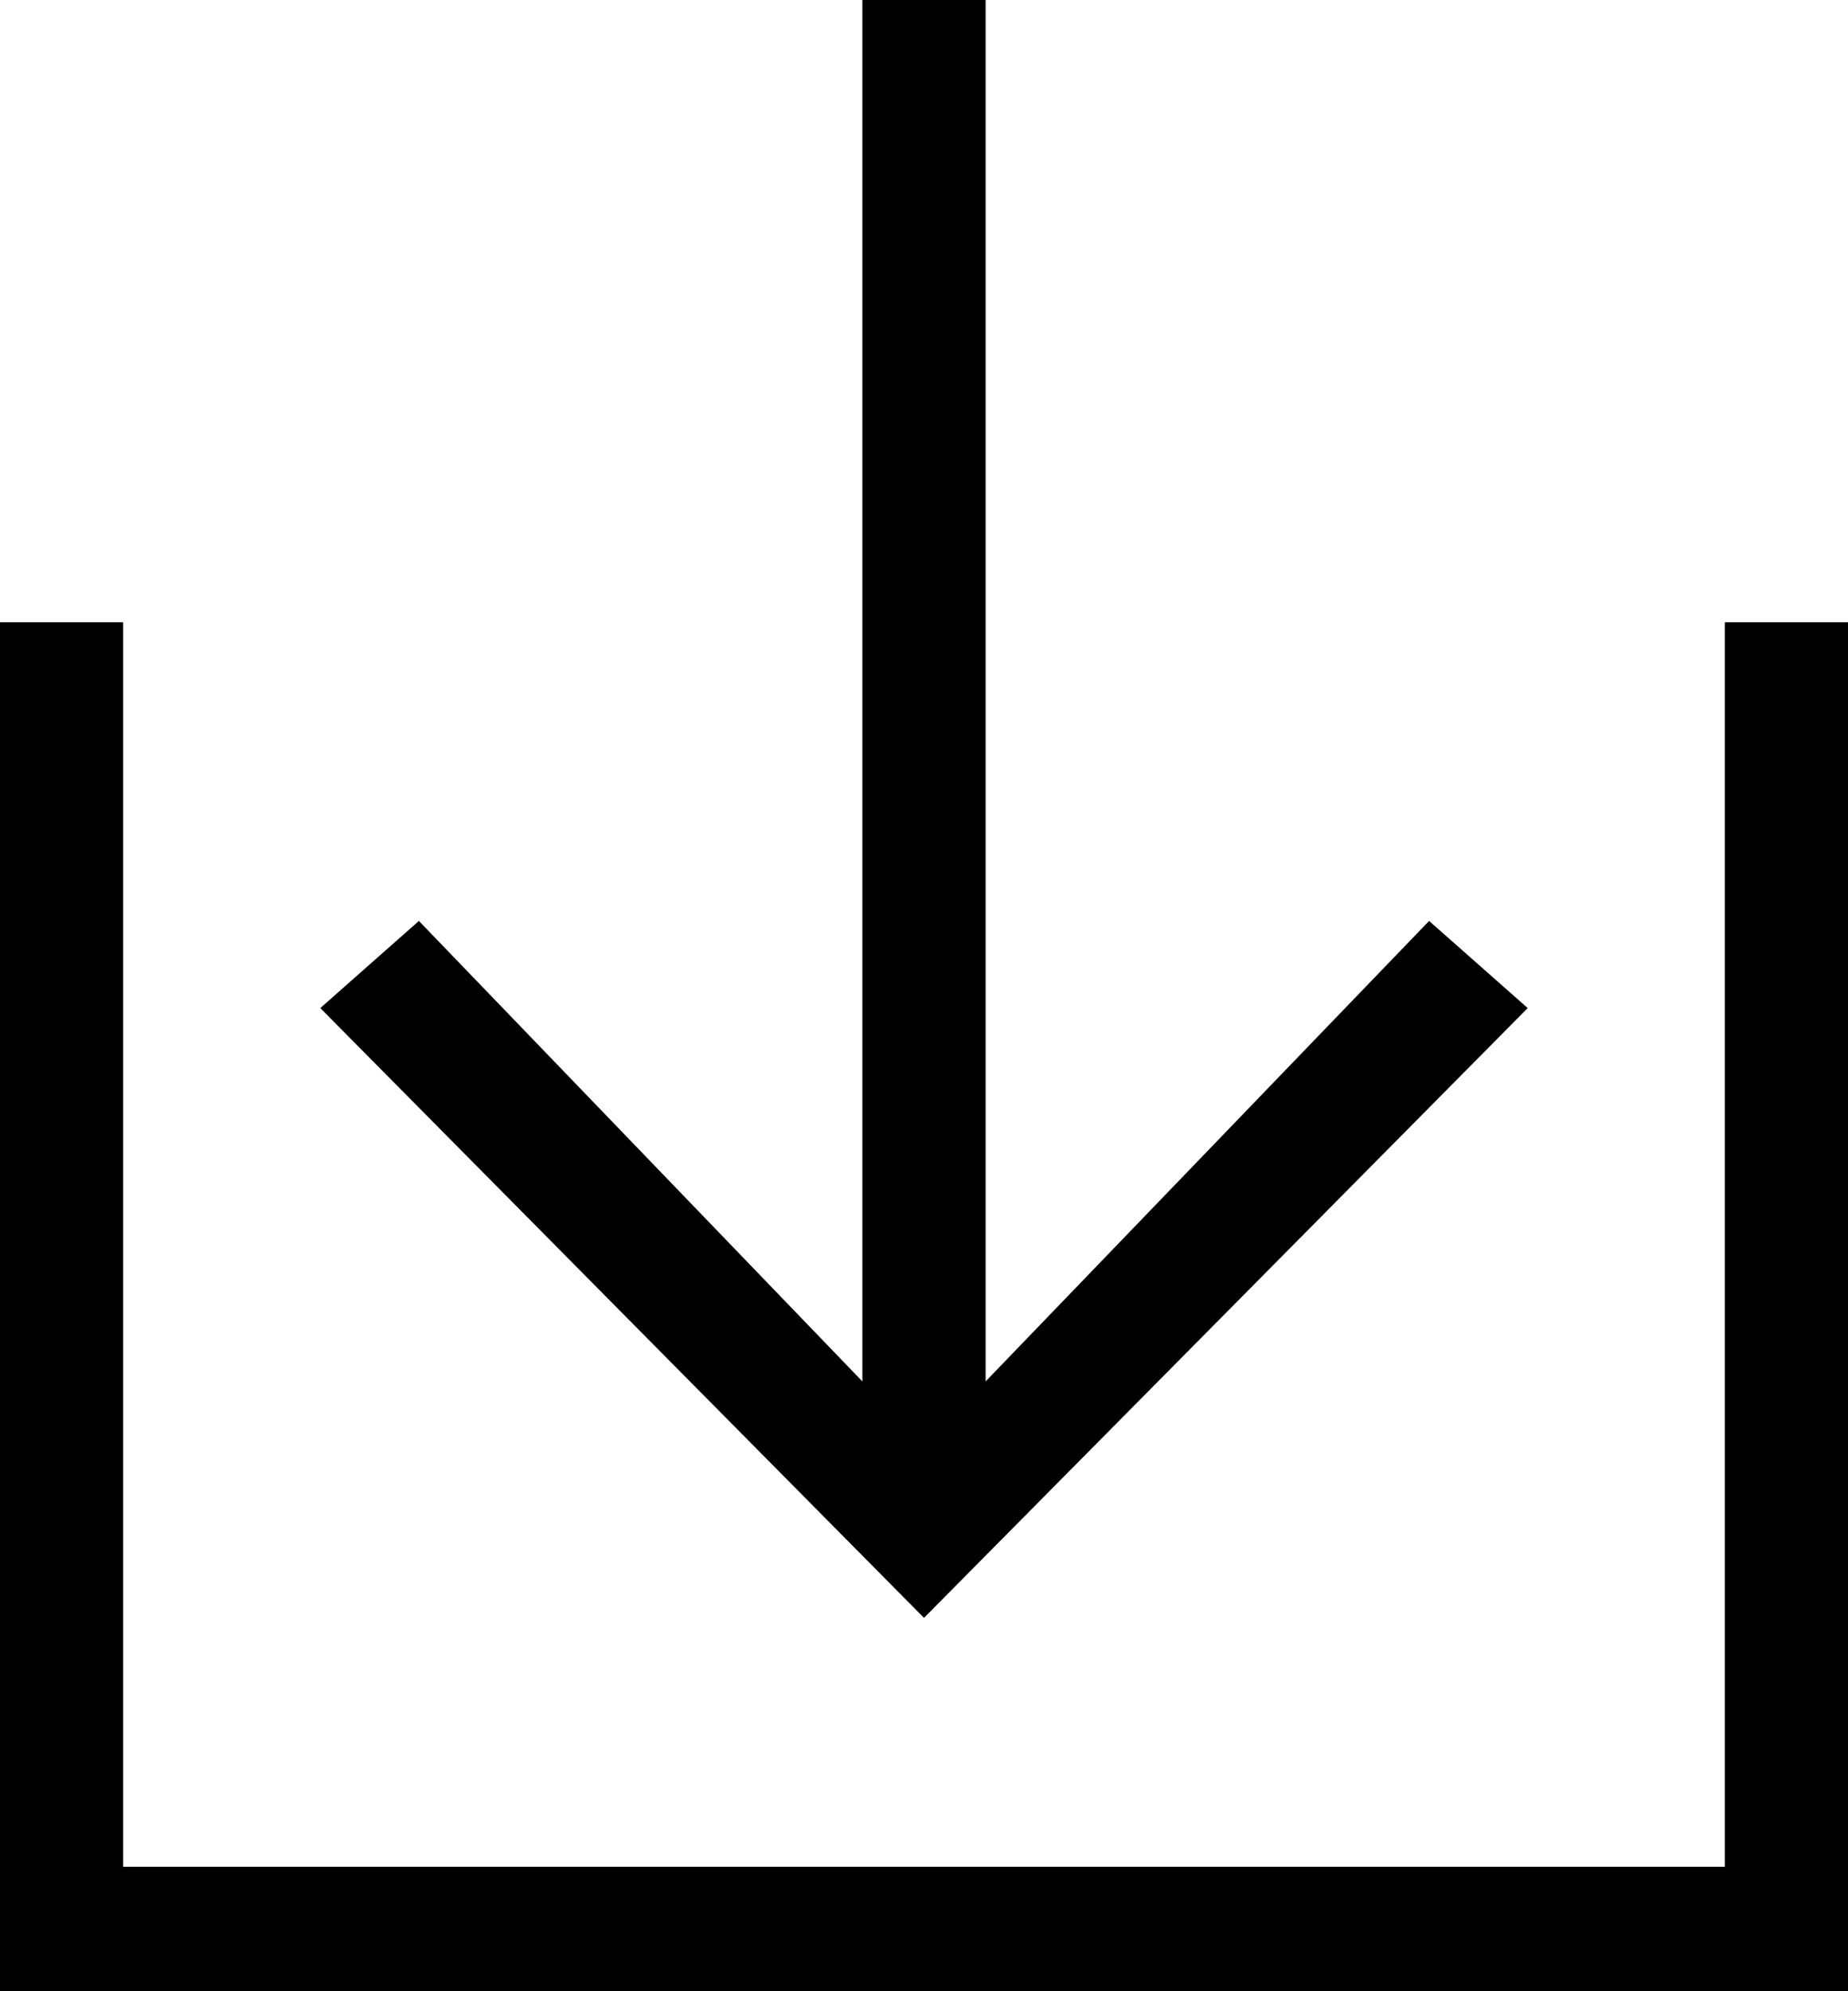 <?xml version="1.0" encoding="UTF-8"?>
<svg xmlns="http://www.w3.org/2000/svg" xmlns:xlink="http://www.w3.org/1999/xlink" width="65pt" height="70pt" viewBox="0 0 65 70" version="1.1">
<g id="surface1">
<path style=" stroke:none;fill-rule:nonzero;fill:rgb(0%,0%,0%);fill-opacity:1;" d="M 53.734 35.438 L 50.266 32.375 L 34.668 48.562 L 34.668 0 L 30.332 0 L 30.332 48.562 L 14.734 32.375 L 11.266 35.438 L 32.5 56.875 Z M 53.734 35.438 "/>
<path style=" stroke:none;fill-rule:nonzero;fill:rgb(0%,0%,0%);fill-opacity:1;" d="M 60.668 21.875 L 60.668 65.625 L 4.332 65.625 L 4.332 21.875 L 0 21.875 L 0 70 L 65 70 L 65 21.875 Z M 60.668 21.875 "/>
</g>
</svg>

